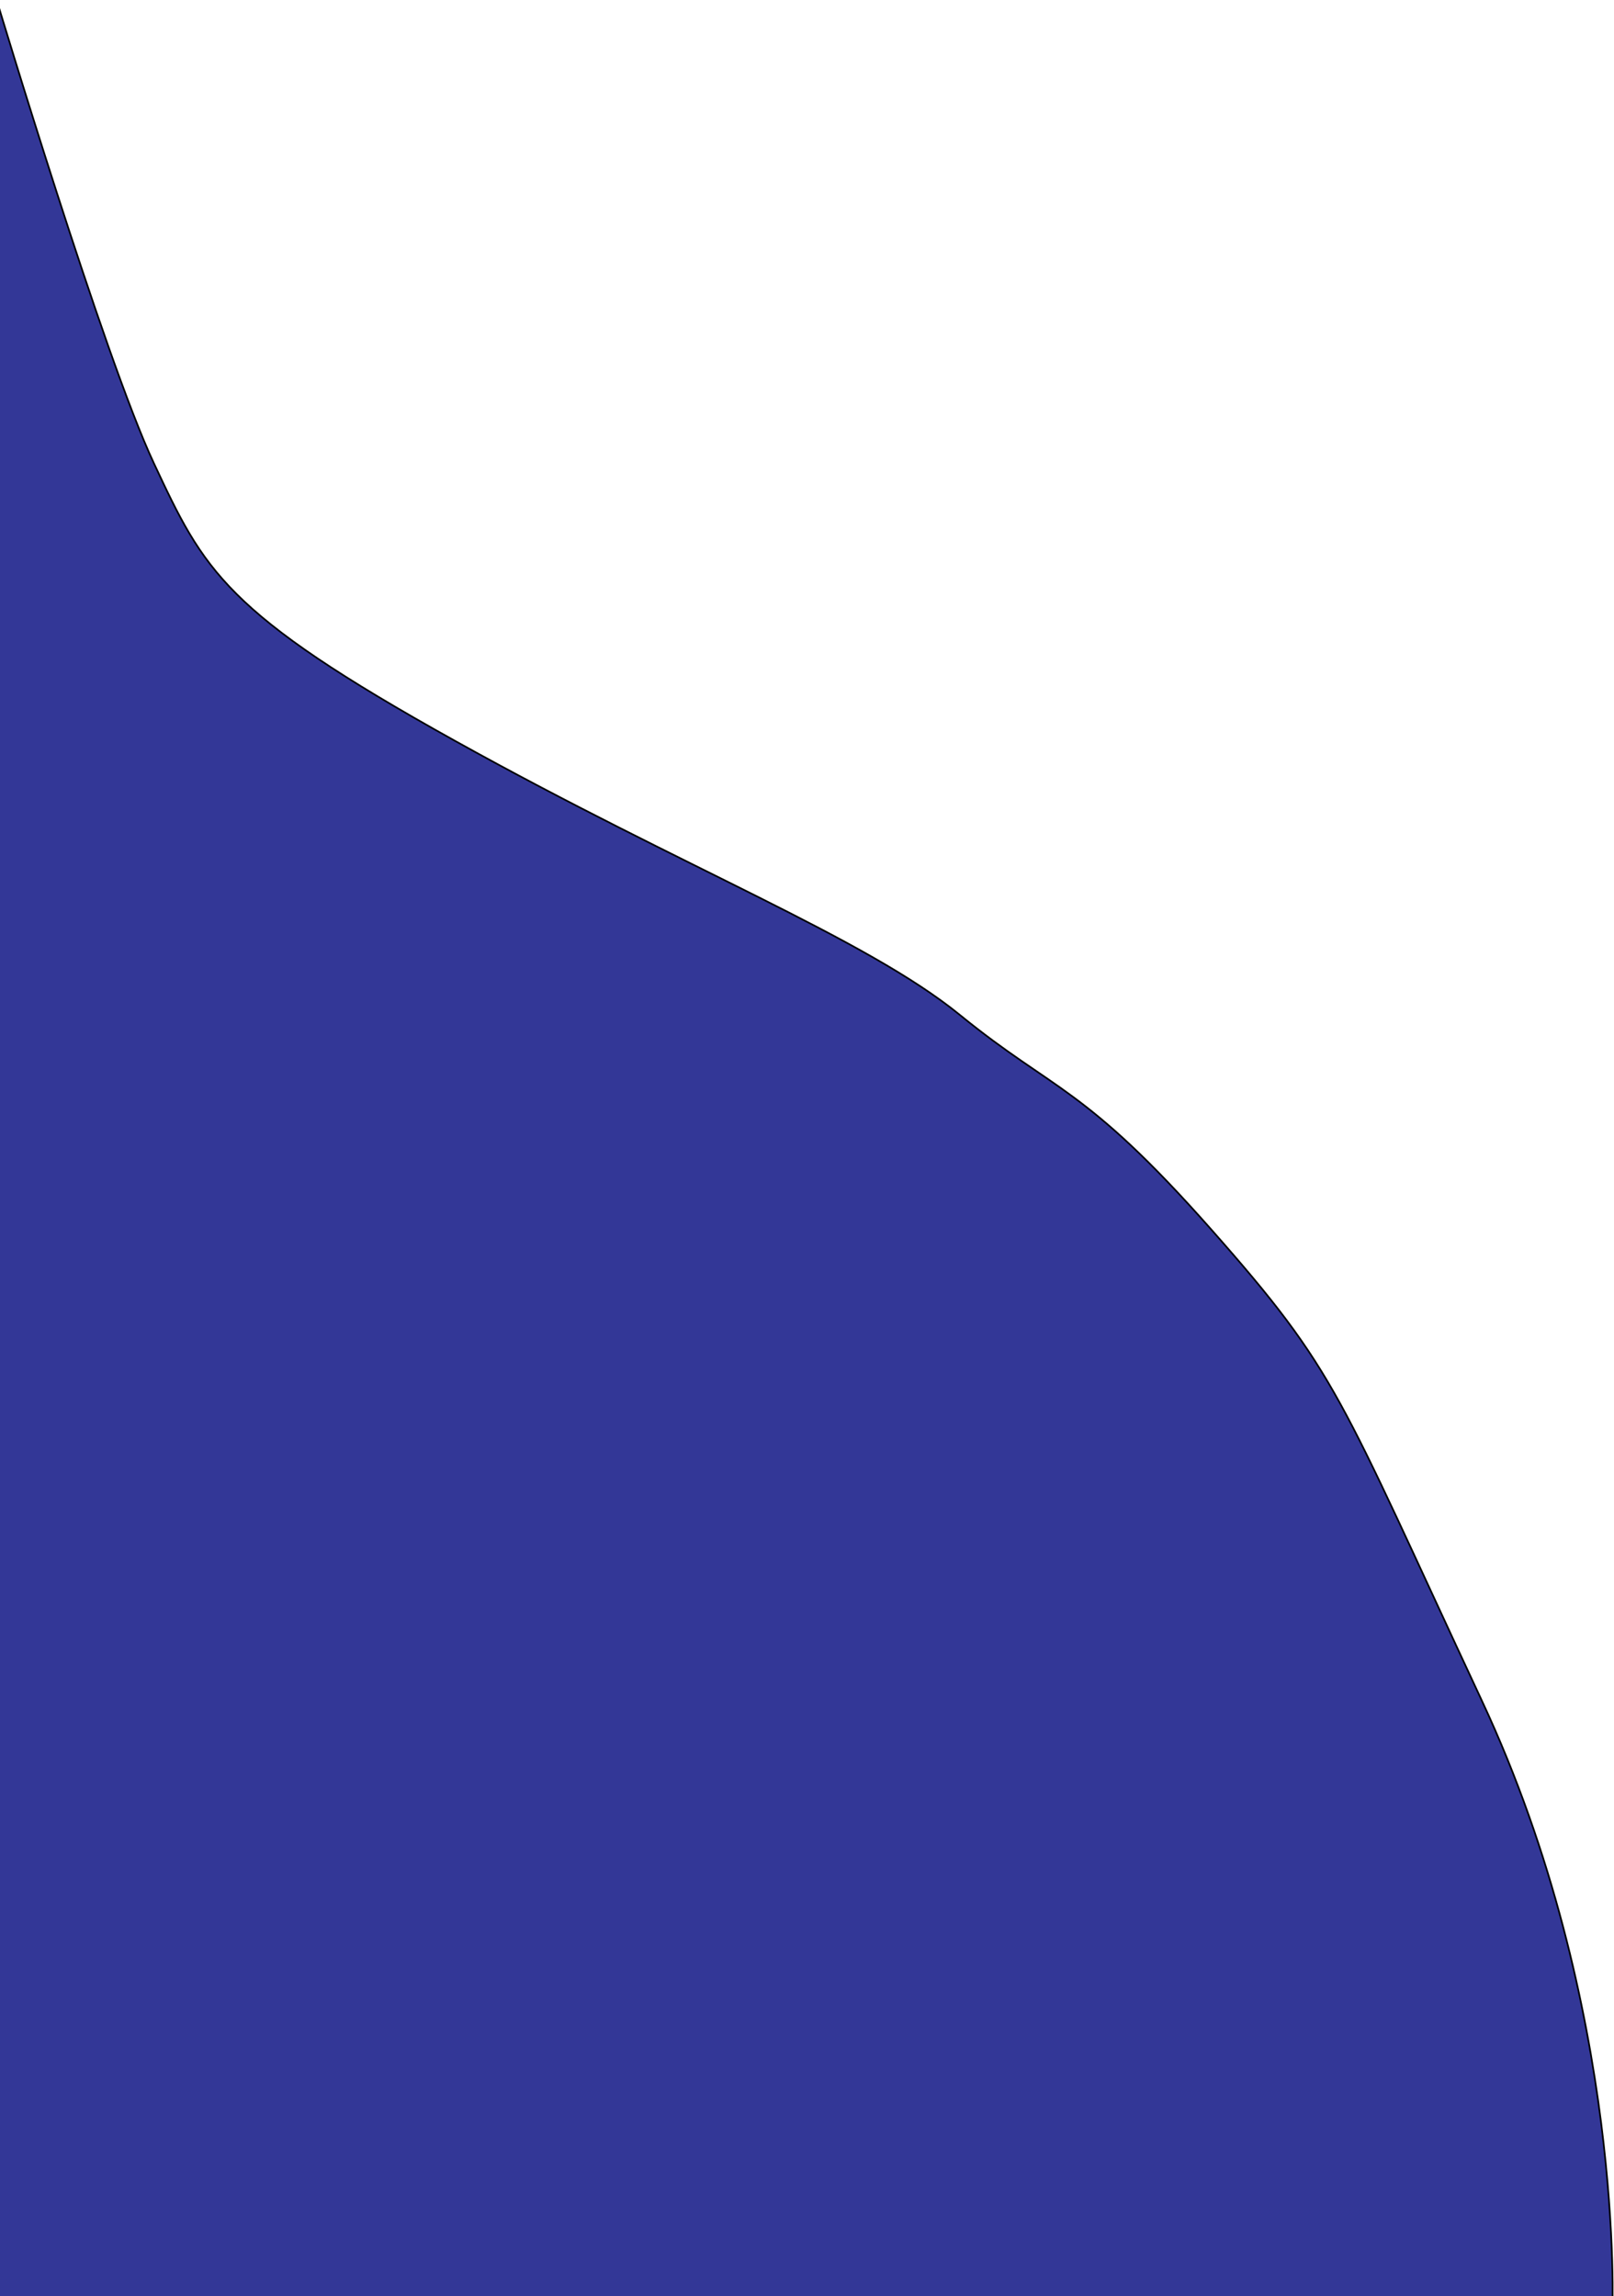 <svg width="965" height="1373" viewBox="0 0 965 1373" fill="none" xmlns="http://www.w3.org/2000/svg">
<path d="M574 607C517.5 561 410.192 519.8 272 443C133.814 366.203 122.001 341.002 92.004 277.008L92 277C62 213 -1.68 1 -1.68 1L-32 1383H964C964 1383 972 1201 886 1017C800 833 800 821 724 735C648 649 630.5 653 574 607Z" fill="#333797" stroke="black"/>
</svg>

